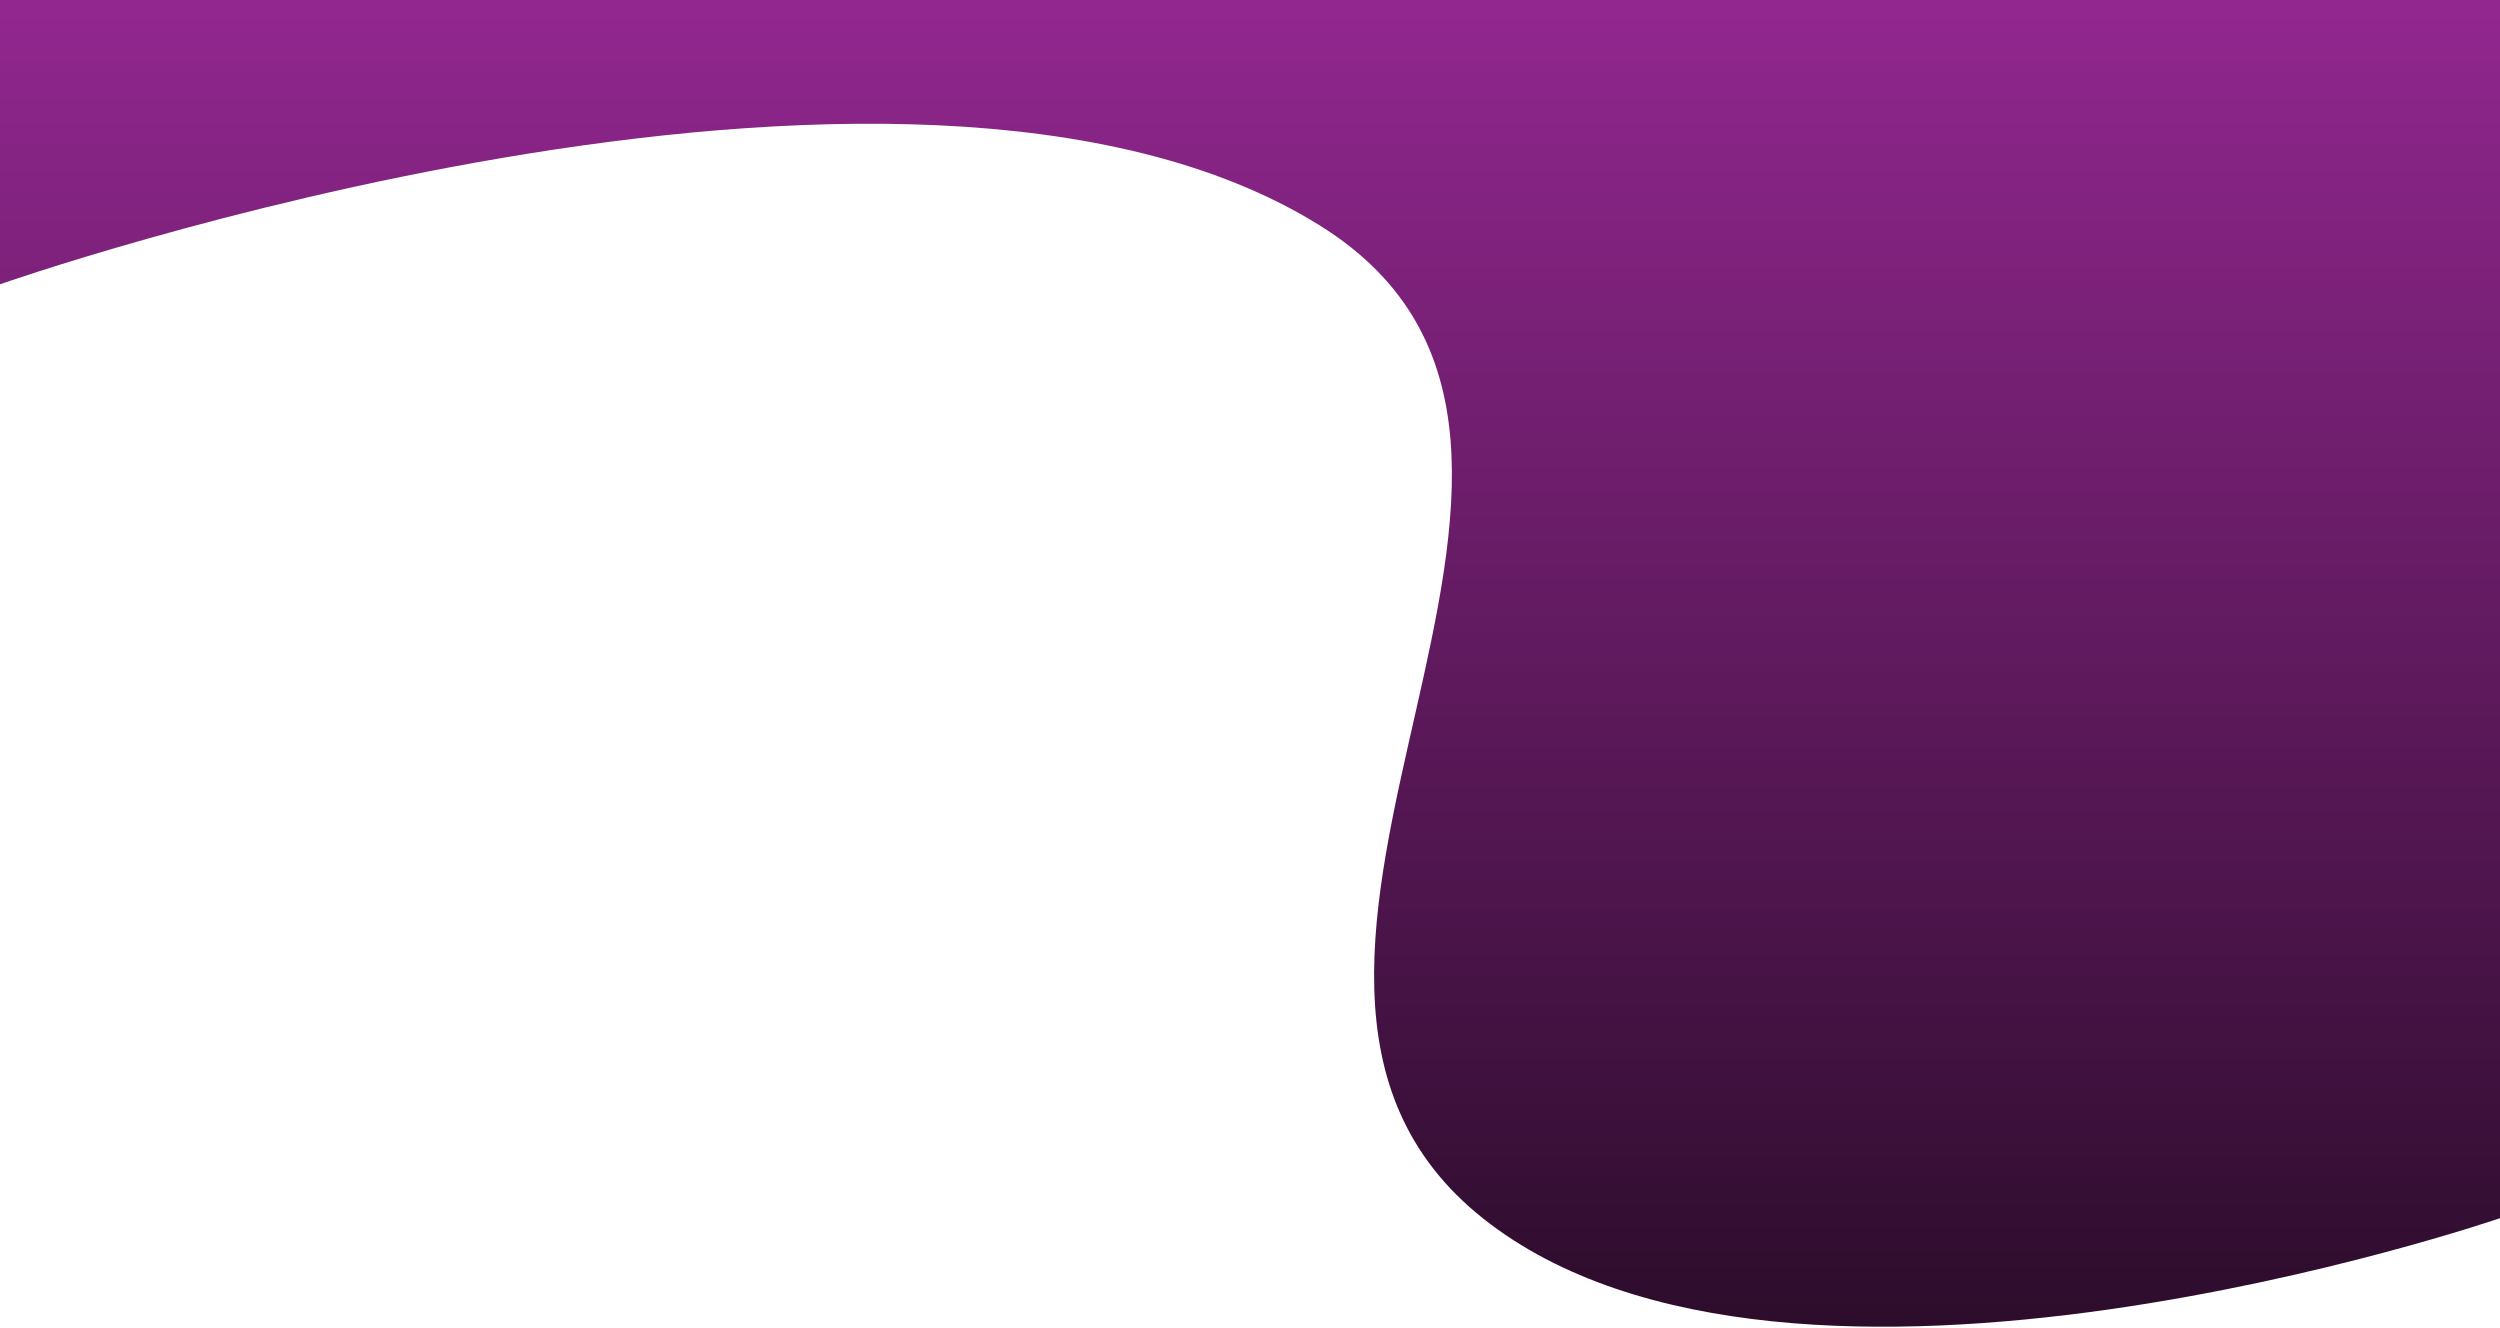 <svg preserveAspectRatio="none" width="1728" height="918" viewBox="0 0 1728 918" fill="none" xmlns="http://www.w3.org/2000/svg">
<path d="M0 196.5V0H1728V842C1728 842 1238 1010.5 1025.5 842.5C806.676 669.5 1157 308.653 912.5 156C625 -23.5 0 196.5 0 196.5Z" fill="url(#paint0_linear_149_6)"/>
<defs>
<linearGradient id="paint0_linear_149_6" x1="864.001" y1="5.04039e-07" x2="864.001" y2="917.037" gradientUnits="userSpaceOnUse">
<stop stop-color="#922790"/>
<stop offset="1" stop-color="#2C0C2B"/>
</linearGradient>
</defs>
</svg>

